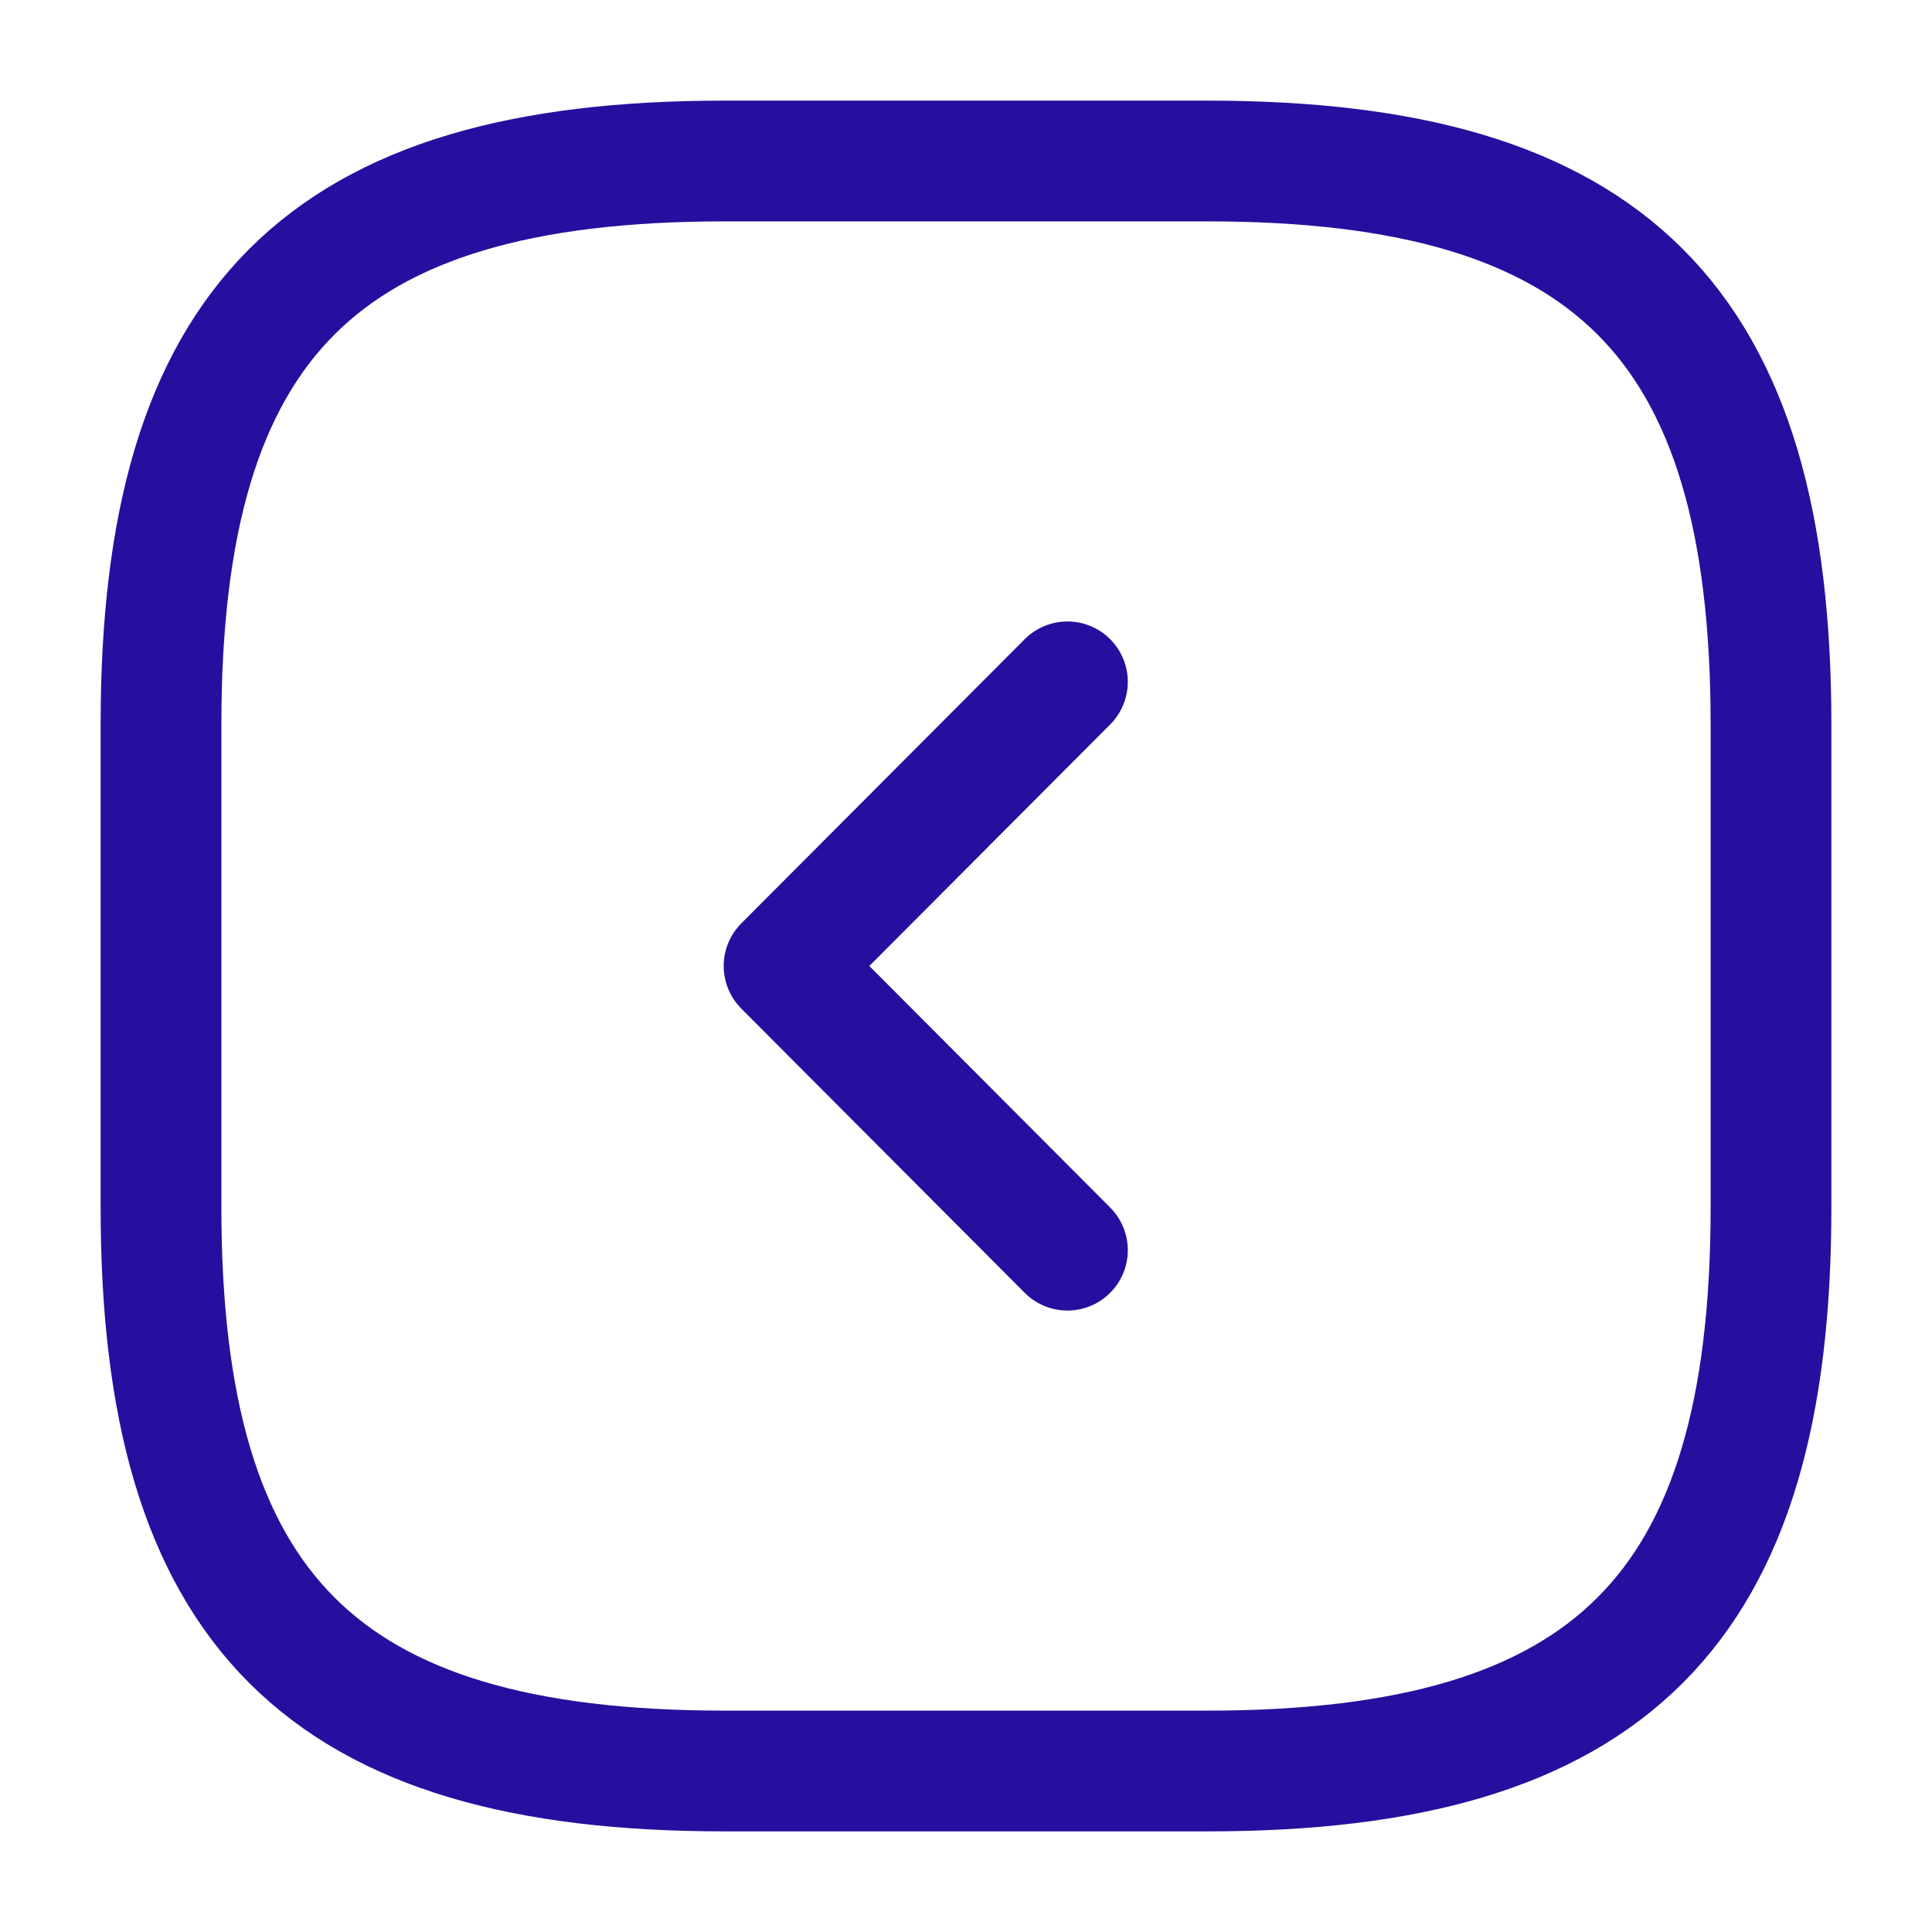 <svg xmlns="http://www.w3.org/2000/svg" width="24" height="24" viewBox="0 0 24 24">
  <g id="arrow-square-left" transform="translate(-492 -188)">
    <path id="Vector" d="M7,20h6c5,0,7-2,7-7V7c0-5-2-7-7-7H7C2,0,0,2,0,7v6C0,18,2,20,7,20Z" transform="translate(494 190)" fill="none" stroke="#280e9e" stroke-linecap="round" stroke-linejoin="round" stroke-width="1.5"/>
    <path id="Vector-2" data-name="Vector" d="M3.52,7.06,0,3.53,3.52,0" transform="translate(501.74 196.47)" fill="none" stroke="#280e9e" stroke-linecap="round" stroke-linejoin="round" stroke-width="1.5"/>
    <path id="Vector-3" data-name="Vector" d="M0,0H24V24H0Z" transform="translate(516 212) rotate(180)" fill="none" opacity="0"/>
  </g>
</svg>
